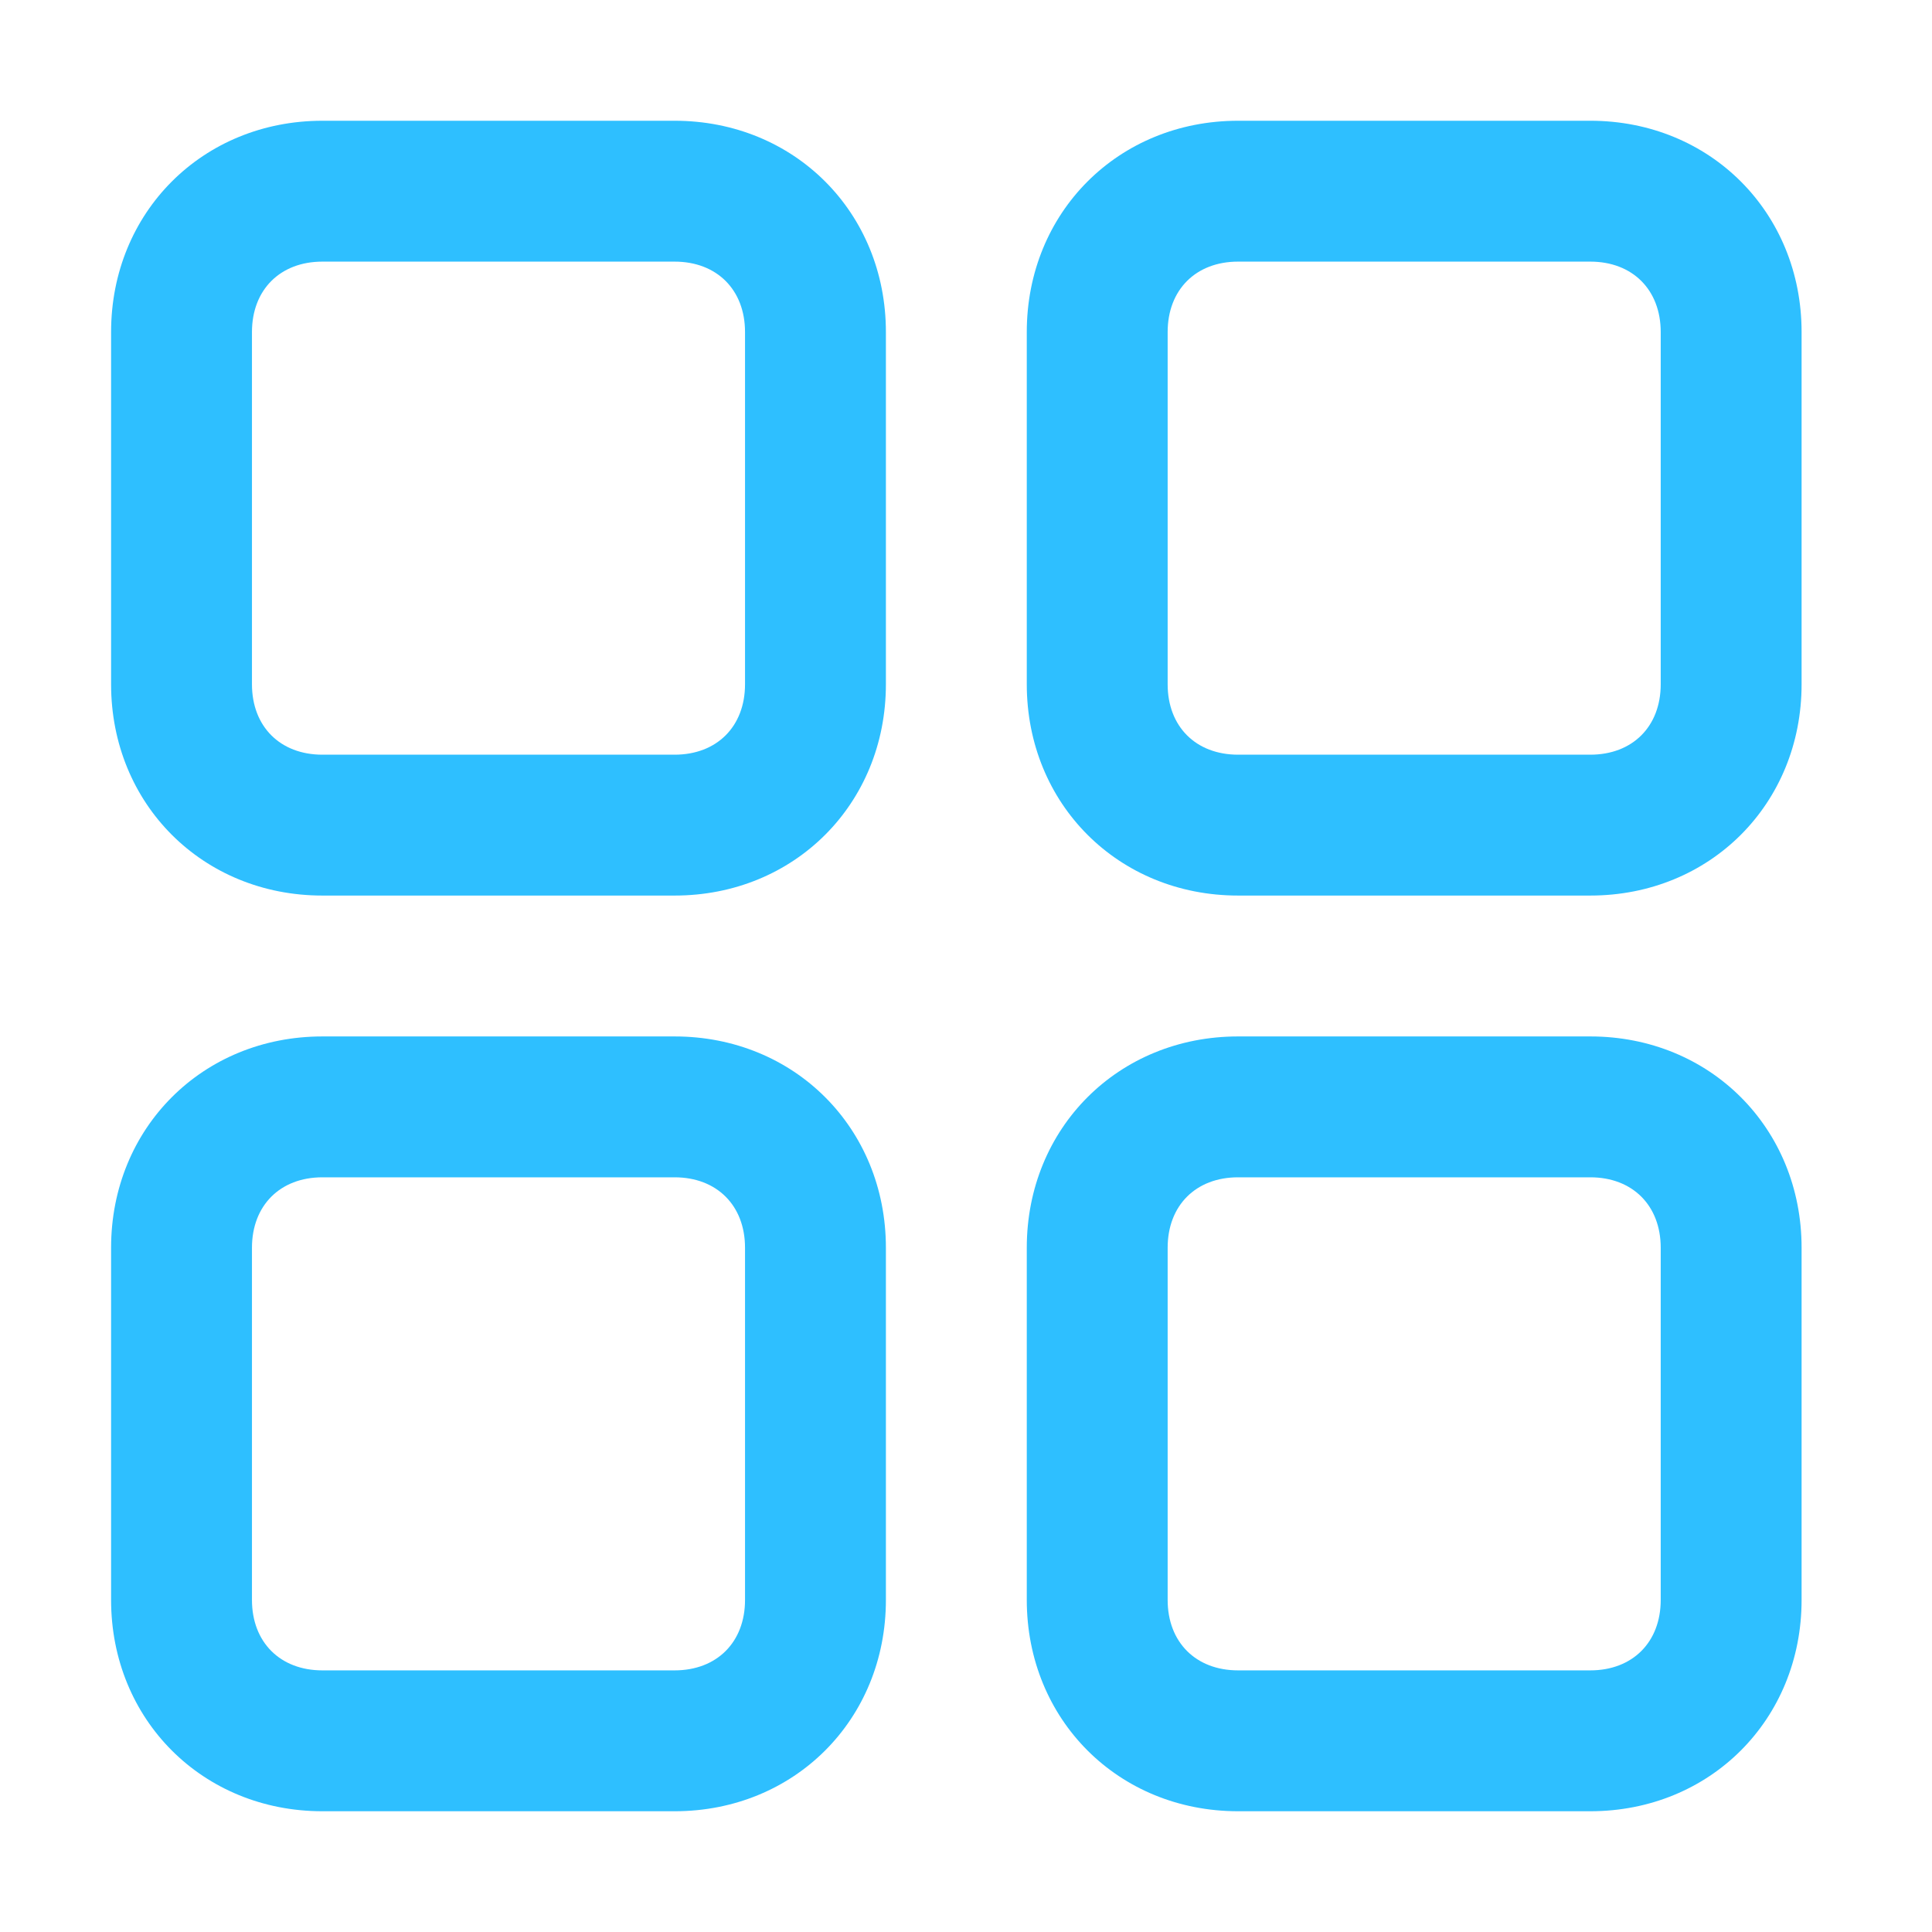 <?xml version="1.0" standalone="no"?><!DOCTYPE svg PUBLIC "-//W3C//DTD SVG 1.1//EN" "http://www.w3.org/Graphics/SVG/1.1/DTD/svg11.dtd"><svg t="1565056487114" class="icon" viewBox="0 0 1024 1024" version="1.1" xmlns="http://www.w3.org/2000/svg" p-id="7403" xmlns:xlink="http://www.w3.org/1999/xlink" width="48" height="48"><defs><style type="text/css"></style></defs><path d="M170.88 138.665c-22.4 0-37.335 14.935-37.335 37.335v186.665c0 22.4 14.935 37.335 37.335 37.335h186.665c22.4 0 37.335-14.935 37.335-37.335V176c0-22.4-14.935-37.335-37.335-37.335H170.88z m0-74.665h186.665c63.468 0 112 48.532 112 112v186.665c0 63.468-48.532 112-112 112H170.88c-63.468 0-112-48.532-112-112V176c0-63.468 48.532-112 112-112z m0 560c-22.4 0-37.335 14.935-37.335 37.335v186.665c0 22.4 14.935 37.335 37.335 37.335h186.665c22.4 0 37.335-14.935 37.335-37.335v-186.665c0-22.4-14.935-37.335-37.335-37.335H170.88z m0-74.665h186.665c63.468 0 112 48.532 112 112v186.665c0 63.468-48.532 112-112 112H170.88c-63.468 0-112-48.532-112-112v-186.665c0-63.468 48.532-112 112-112z m485.335-410.67c-22.4 0-37.335 14.935-37.335 37.335v186.665c0 22.4 14.935 37.335 37.335 37.335h186.665c22.4 0 37.335-14.935 37.335-37.335V176c0-22.4-14.935-37.335-37.335-37.335h-186.665z m0-74.665h186.665c63.468 0 112 48.532 112 112v186.665c0 63.468-48.532 112-112 112h-186.665c-63.468 0-112-48.532-112-112V176c0-63.468 48.532-112 112-112z m0 560c-22.4 0-37.335 14.935-37.335 37.335v186.665c0 22.4 14.935 37.335 37.335 37.335h186.665c22.4 0 37.335-14.935 37.335-37.335v-186.665c0-22.4-14.935-37.335-37.335-37.335h-186.665z m0-74.665h186.665c63.468 0 112 48.532 112 112v186.665c0 63.468-48.532 112-112 112h-186.665c-63.468 0-112-48.532-112-112v-186.665c0-63.468 48.532-112 112-112z" p-id="7404" fill="#2EBFFF"></path></svg>